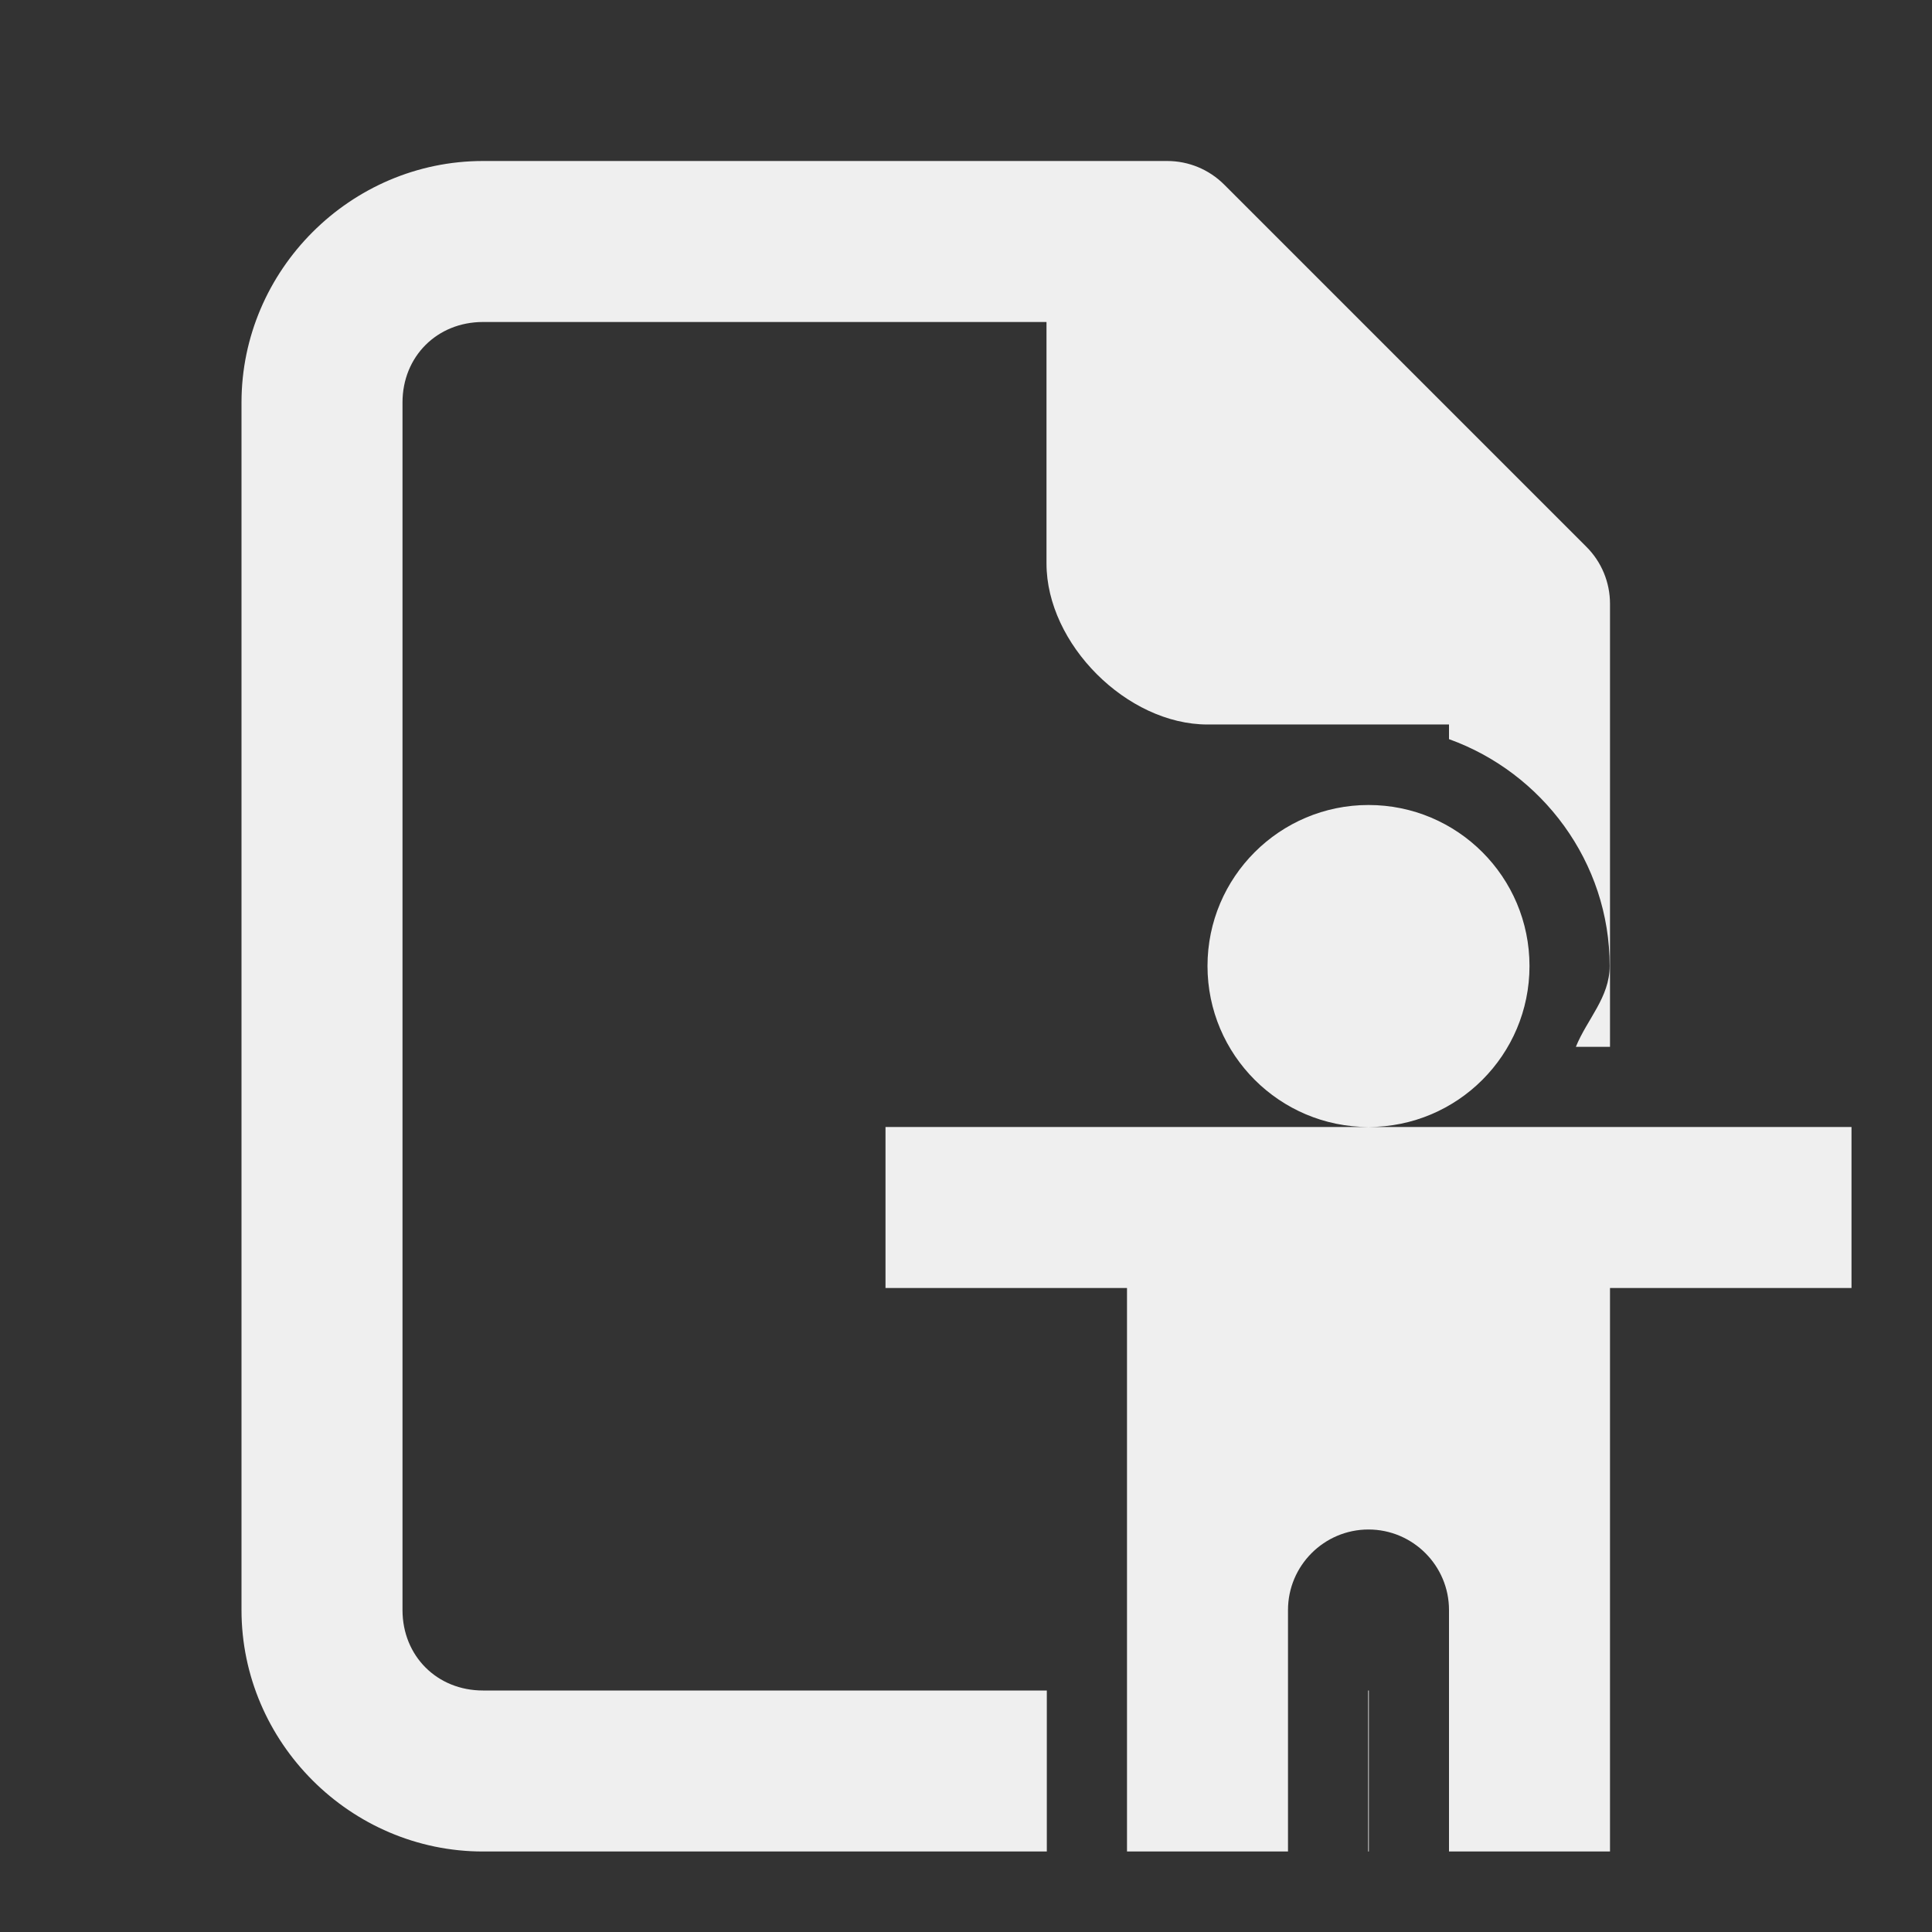 <svg viewBox="0 0 24 24" xmlns="http://www.w3.org/2000/svg"><rect x="0" y="0" width="24" height="24" fill="#333333" stroke="none"/><g fill="#efefef"><path d="m6 2c-1.645 0-3 1.355-3 3v15c0 1.645 1.355 3 3 3h7.004v-2h-7.004c-.571 0-1-.429-1-1v-15c0-.571.429-1 1-1h7v3c0 1 1 2 2 2h3v.182c1.157.416 1.996 1.526 1.996 2.818 0 .39-.281.661-.42 1.004h.424v-5.504c-0-.265-.105-.52-.293-.707l-4.5-4.5c-.188-.188-.442-.293-.707-.293zm10.996 19v2h.004c.001 0 .003 0.0.004 0v-2c-.001 0-.003 0-.004 0z"/><path d="m8 2c-1.102 0-2 .895-2 2s.898 2 2 2c1.105 0 2-.895 2-2s-.895-2-2-2zm0 4h-6v2h3v7h2v-3c0-.551.449-1 1-1s1 .449 1 1v3h2v-7h3v-2z" transform="translate(9 8)"/></g></svg>